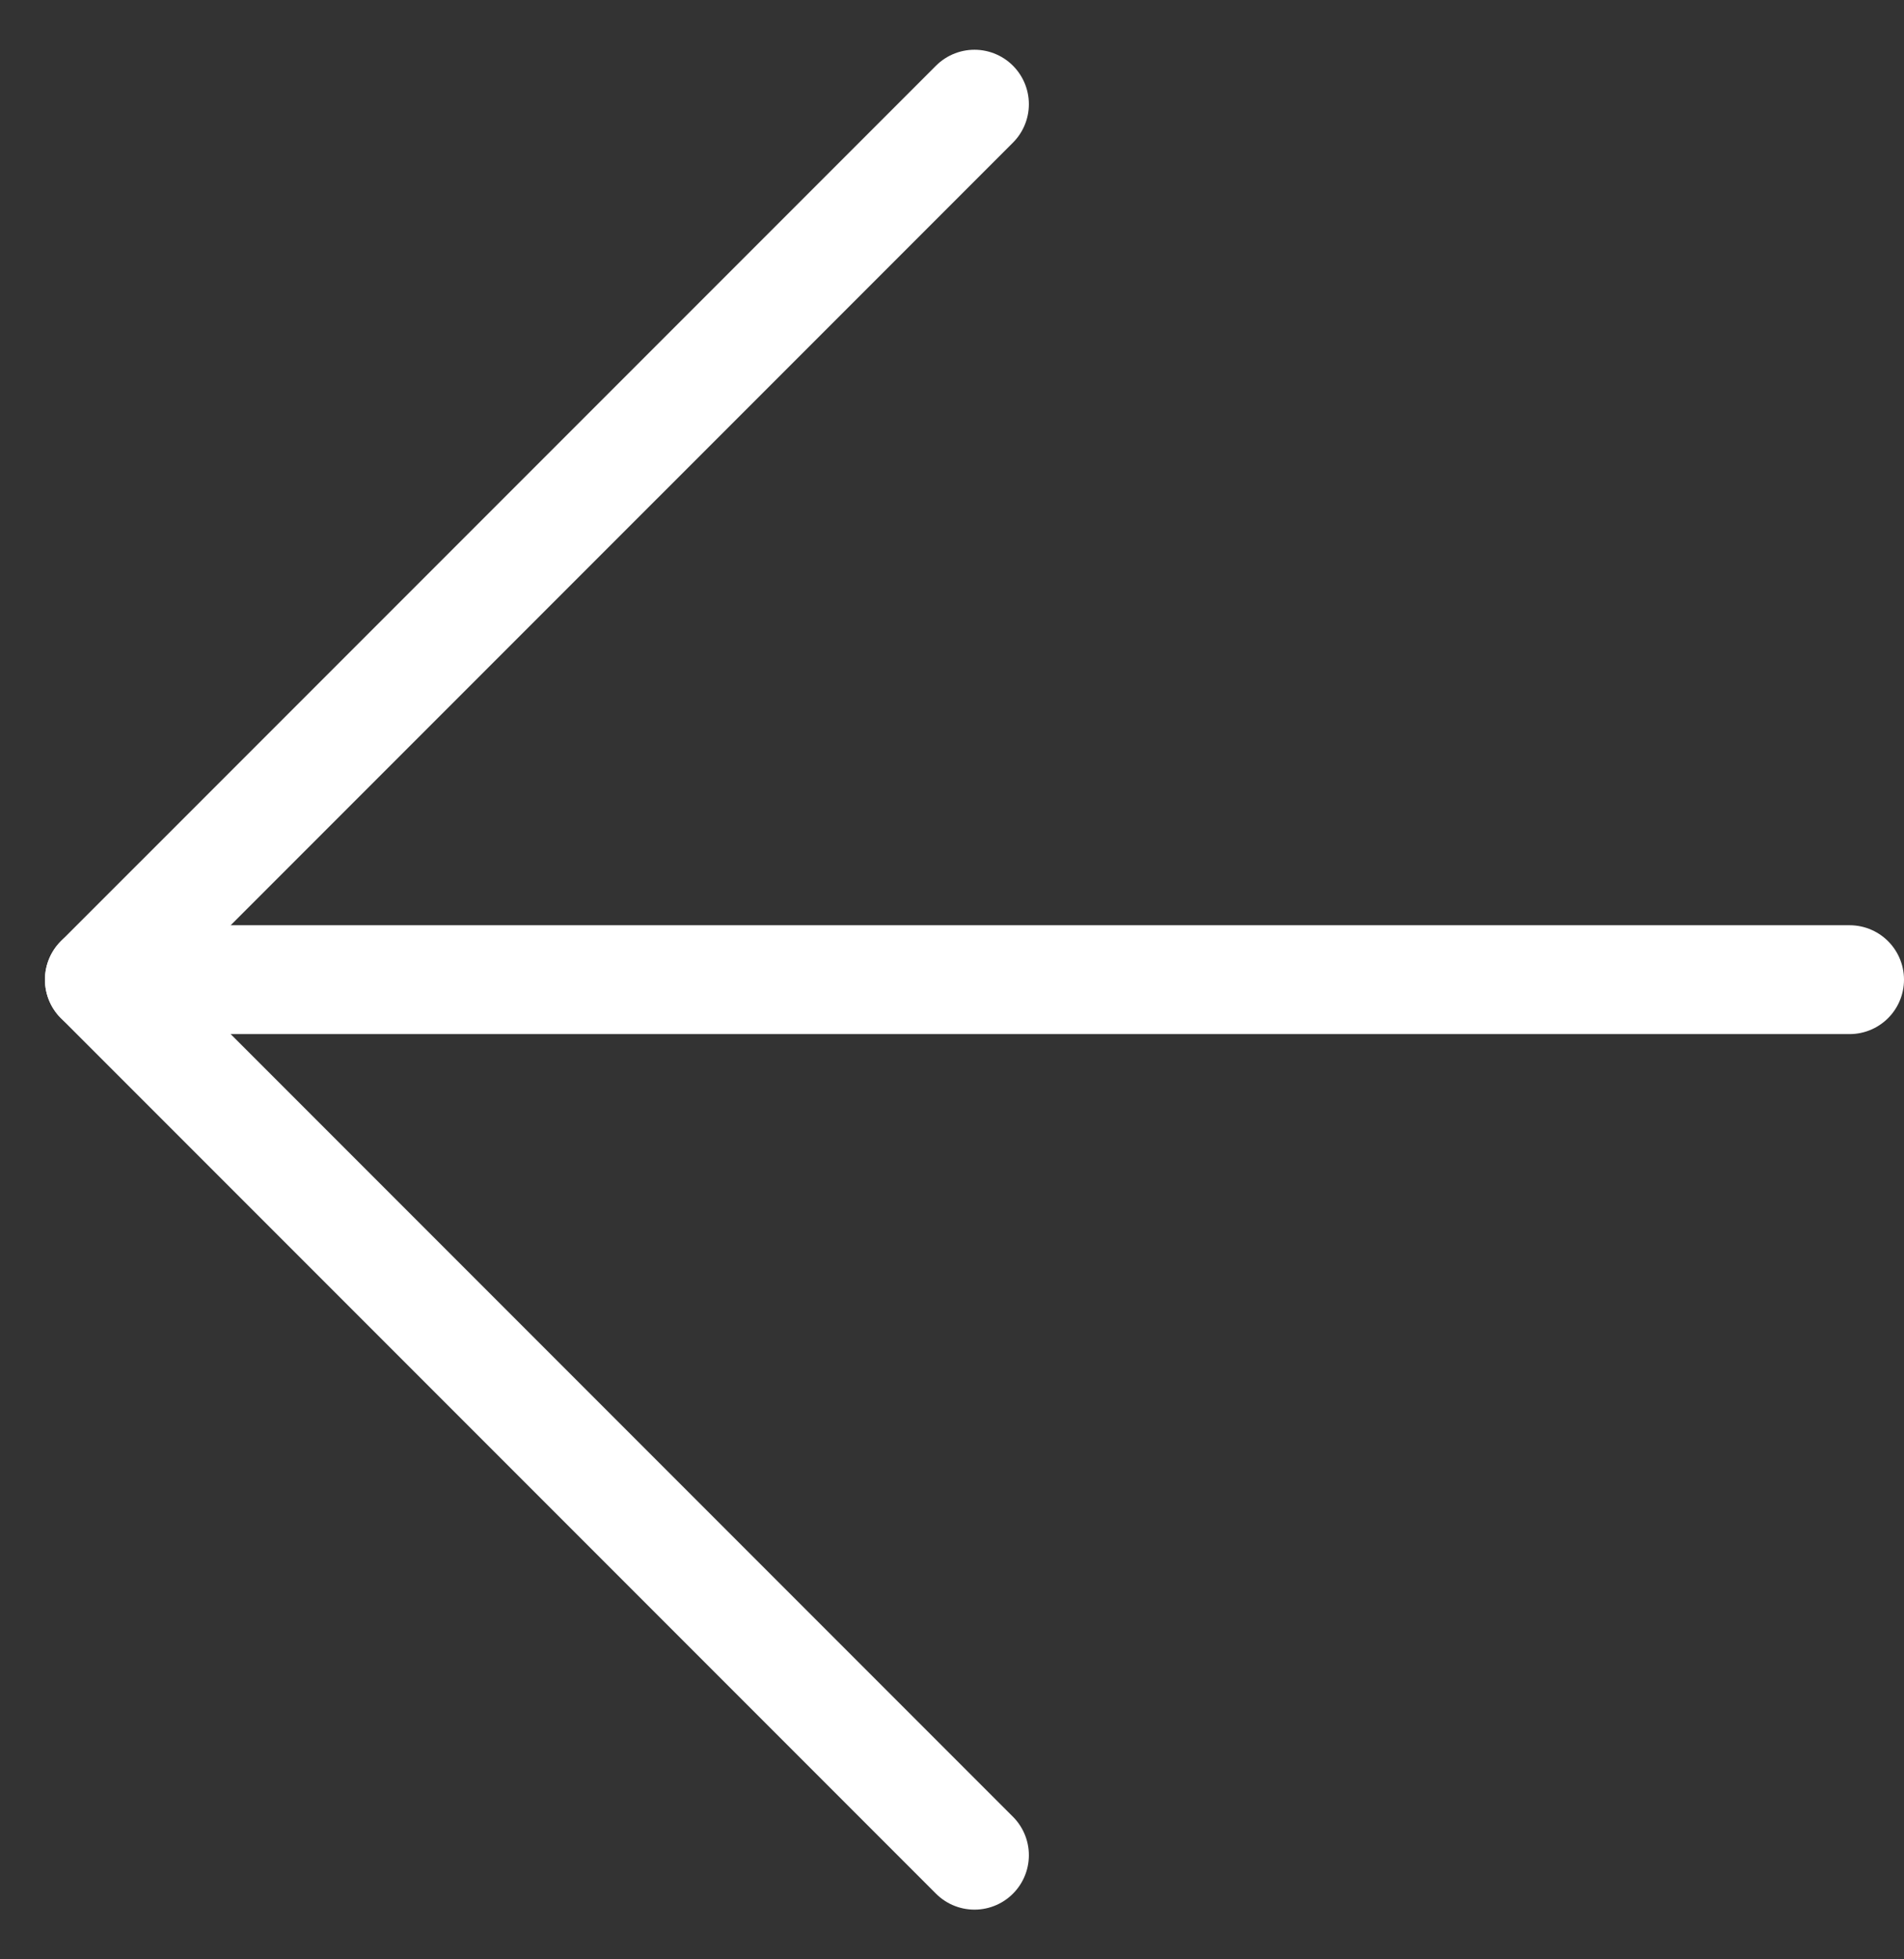 <svg width="35" height="36" viewBox="0 0 35 36" fill="none" xmlns="http://www.w3.org/2000/svg">
<rect x="0" y="0" width="35" height="36" fill="#333333" stroke="none"/>
<path d="M34 18H1.826" stroke="white" stroke-width="2" stroke-linecap="round" stroke-linejoin="round"/>
<path d="M17.913 34.087L1.826 18L17.913 1.914" stroke="white" stroke-width="2" stroke-linecap="round" stroke-linejoin="round"/>
</svg>
